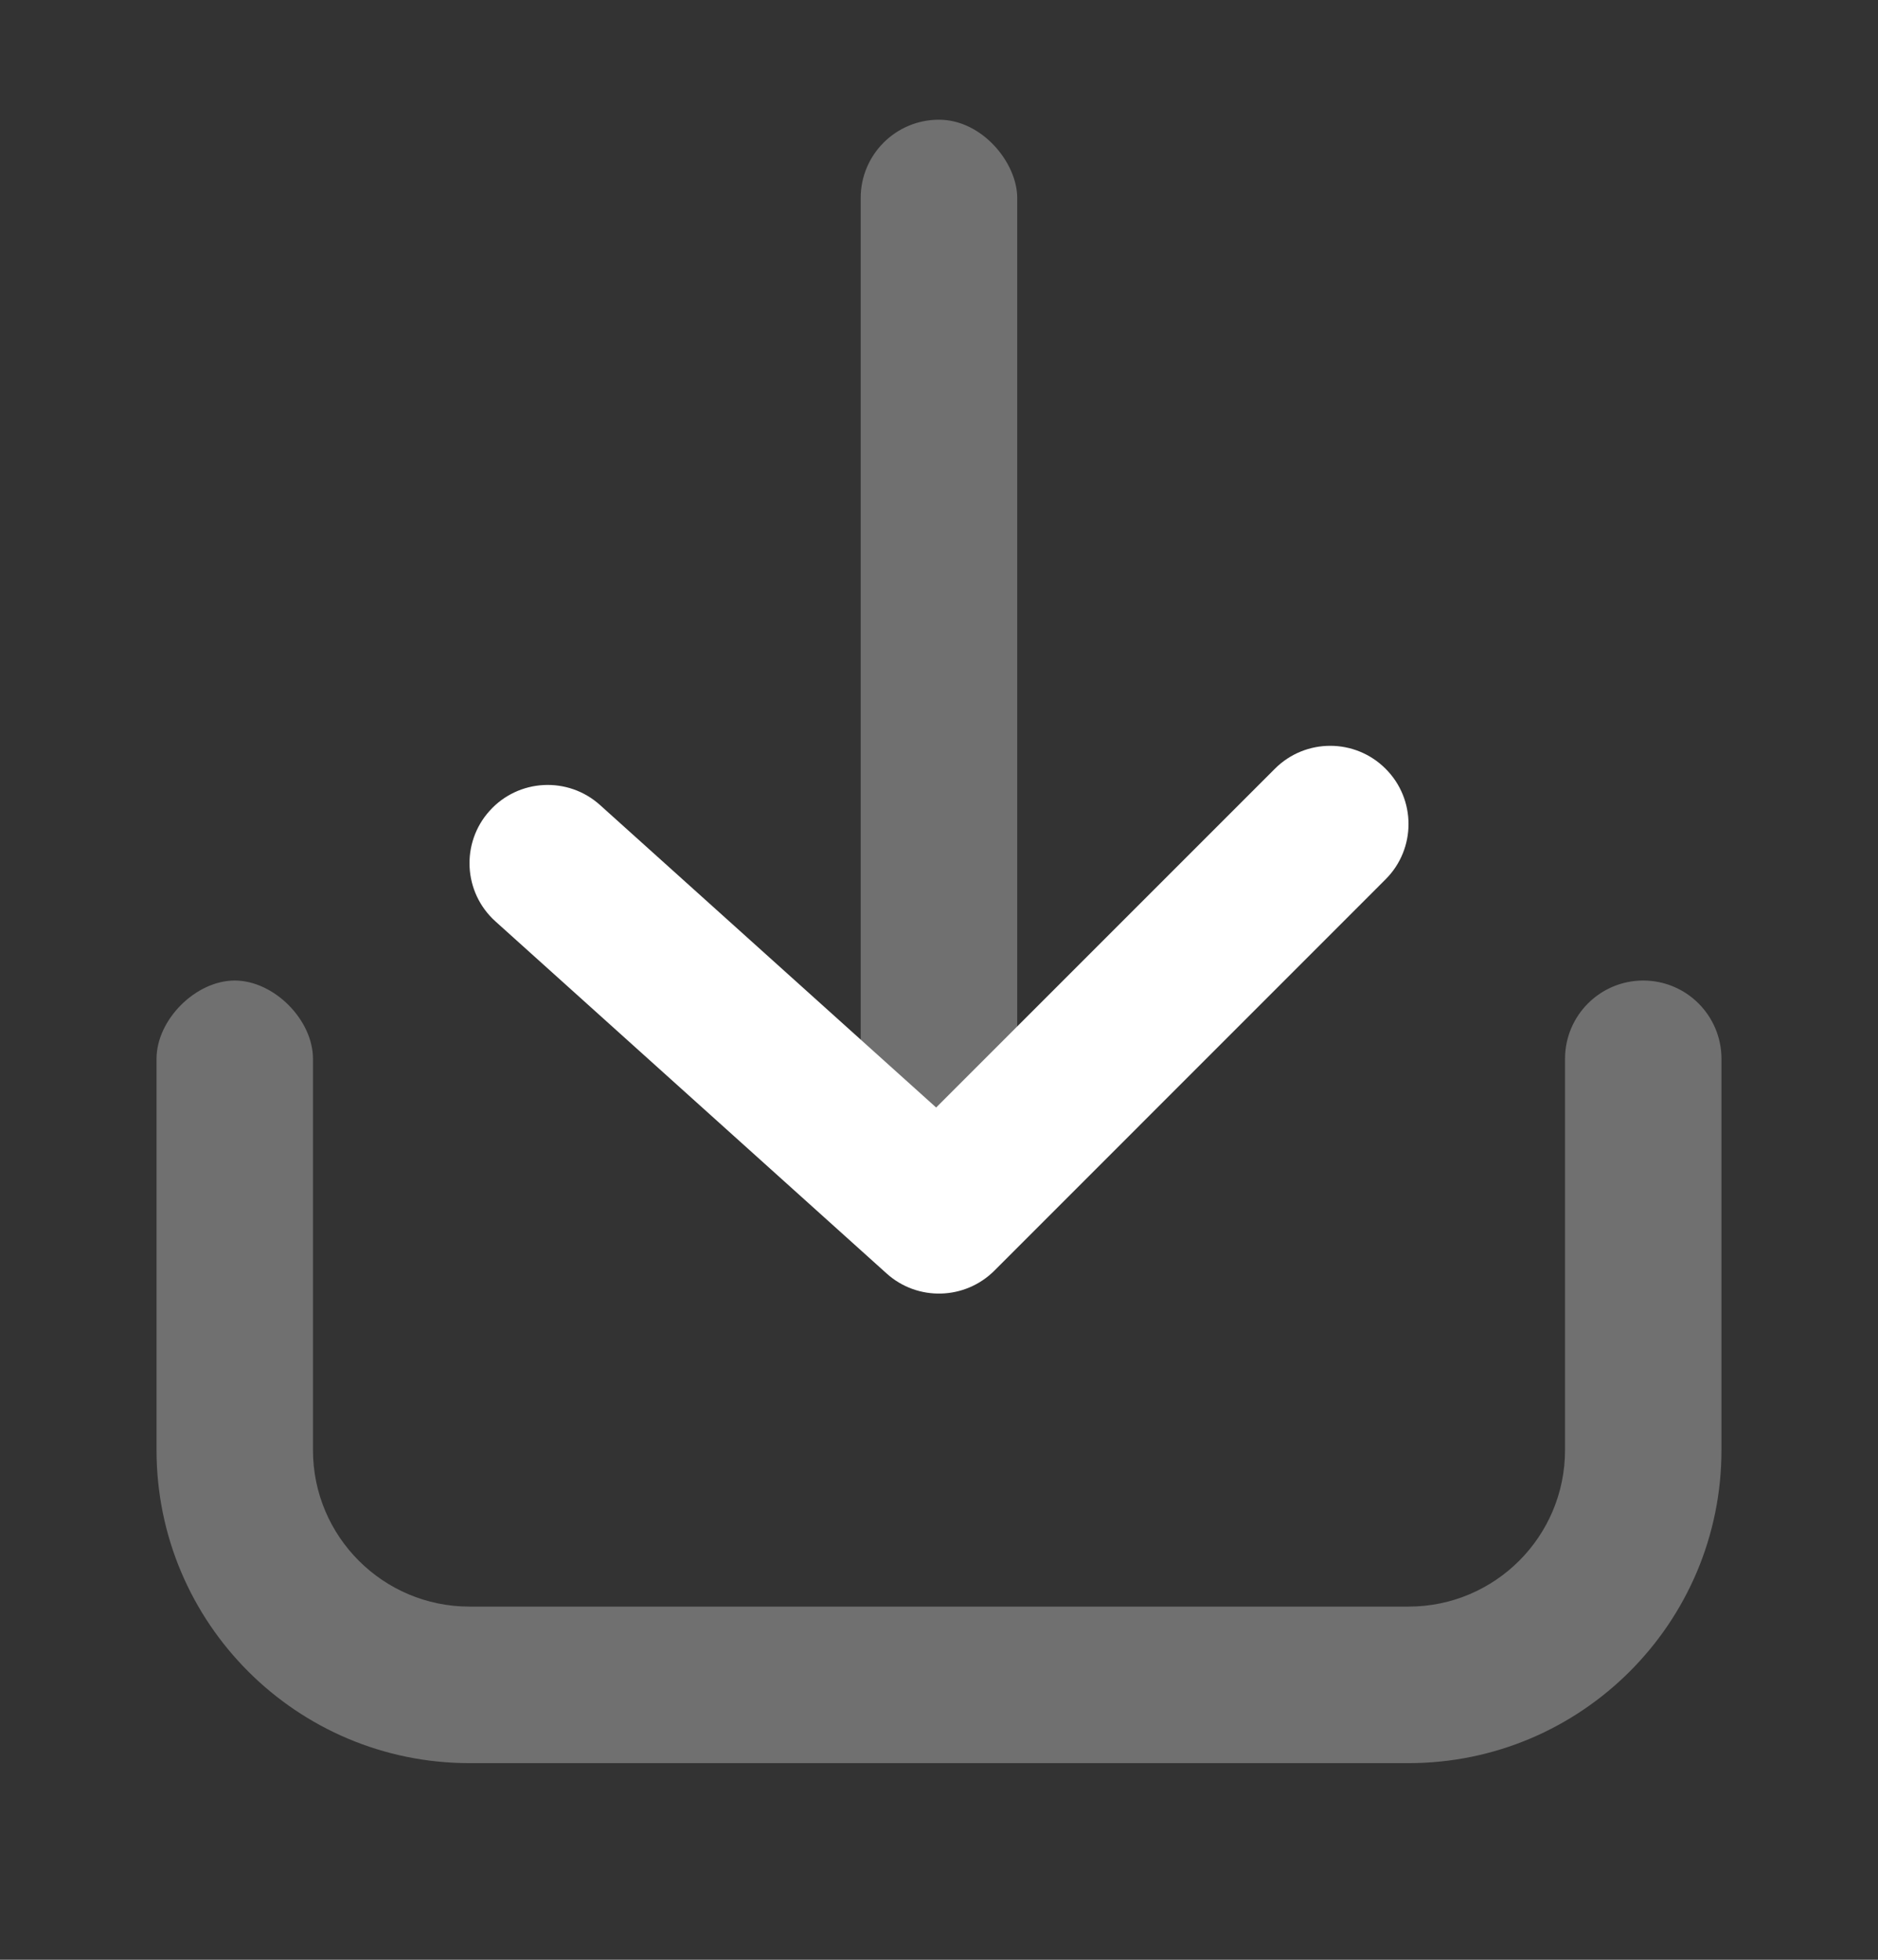 <svg width="23" height="24" viewBox="0 0 23 24" fill="none" xmlns="http://www.w3.org/2000/svg">
<rect x="0" y="0" width="23" height="24" fill="#333333" stroke="none"/>
<path opacity="0.3" d="M1.917 12.967C1.917 12.488 2.396 12.008 2.875 12.008C3.354 12.008 3.833 12.488 3.833 12.967C3.833 13.446 3.833 17.758 3.833 17.758C3.833 18.817 4.692 19.675 5.75 19.675H17.25C18.309 19.675 19.167 18.817 19.167 17.758V12.967C19.167 12.437 19.596 12.008 20.125 12.008C20.654 12.008 21.083 12.437 21.083 12.967V17.758C21.083 19.875 19.367 21.592 17.25 21.592H5.75C3.633 21.592 1.917 19.875 1.917 17.758C1.917 17.758 1.917 13.446 1.917 12.967Z" fill="white"/>
<rect opacity="0.3" x="12.458" y="14.883" width="1.917" height="13.417" rx="0.958" transform="rotate(-180 12.458 14.883)" fill="white"/>
<path d="M15.614 9.414C15.988 9.04 16.595 9.04 16.969 9.414C17.344 9.788 17.344 10.395 16.969 10.769L12.178 15.561C11.817 15.921 11.238 15.937 10.859 15.596L6.067 11.283C5.674 10.929 5.642 10.323 5.996 9.93C6.35 9.536 6.956 9.505 7.349 9.859L11.465 13.563L15.614 9.414Z" fill="white"/>
</svg>
